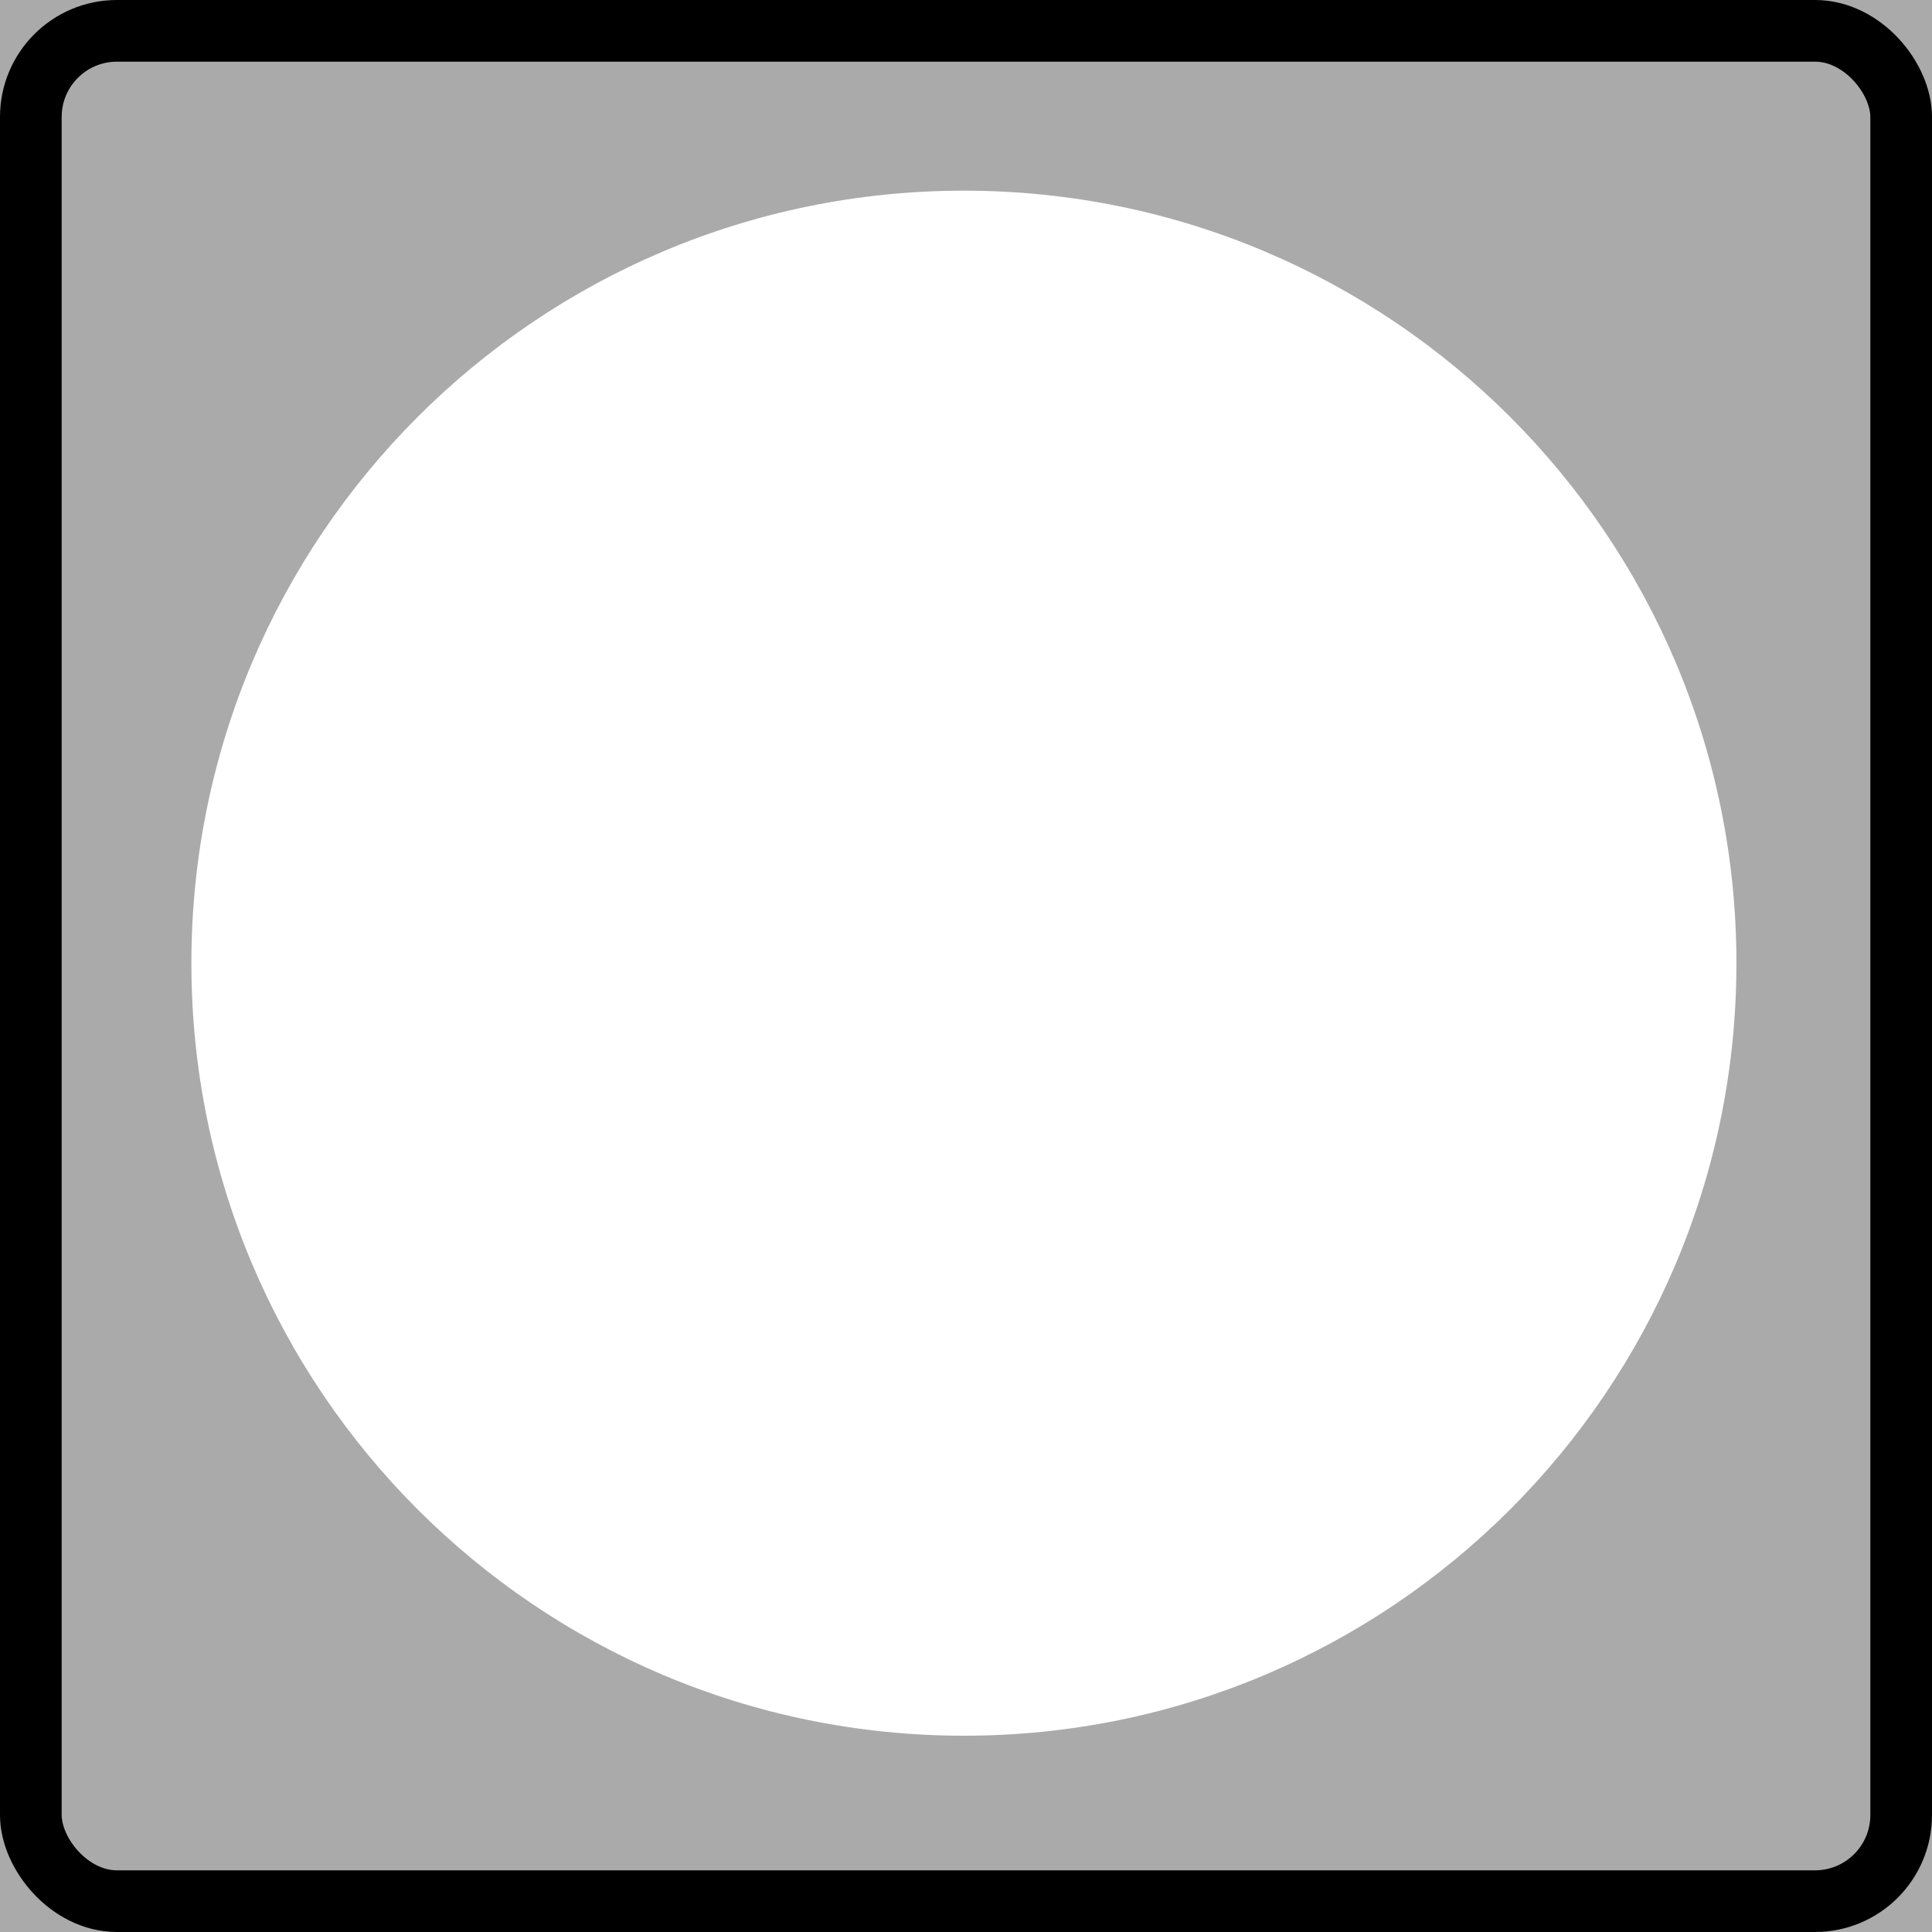<?xml version="1.0" encoding="UTF-8" standalone="no"?>
<!-- Created with Inkscape (http://www.inkscape.org/) -->

<svg
   xmlns:dc="http://purl.org/dc/elements/1.1/"
   xmlns:cc="http://creativecommons.org/ns#"
   xmlns:rdf="http://www.w3.org/1999/02/22-rdf-syntax-ns#"
   xmlns:svg="http://www.w3.org/2000/svg"
   xmlns="http://www.w3.org/2000/svg"
   xmlns:sodipodi="http://sodipodi.sourceforge.net/DTD/sodipodi-0.dtd"
   xmlns:inkscape="http://www.inkscape.org/namespaces/inkscape"
   width="100"
   height="100"
   id="svg2"
   version="1.1"
   inkscape:version="0.48.0 r9654"
   sodipodi:docname="light_box_white_piece_available_black.svg">
  <defs
     id="defs4" />
  <sodipodi:namedview
     id="base"
     pagecolor="#ffffff"
     bordercolor="#666666"
     borderopacity="1.0"
     inkscape:pageopacity="0.0"
     inkscape:pageshadow="2"
     inkscape:zoom="2.1813953"
     inkscape:cx="77.142857"
     inkscape:cy="40"
     inkscape:document-units="px"
     inkscape:current-layer="layer1"
     showgrid="false"
     fit-margin-top="0"
     fit-margin-left="0"
     fit-margin-right="0"
     fit-margin-bottom="0"
     inkscape:window-width="1280"
     inkscape:window-height="748"
     inkscape:window-x="0"
     inkscape:window-y="28"
     inkscape:window-maximized="1" />
  <g
     inkscape:label="Layer 1"
     inkscape:groupmode="layer"
     id="layer1"
     transform="translate(-186.356,-183.149)">
    <rect
       style="color:#000000;fill:#aaaaaa;fill-opacity:1;stroke:none;stroke-width:3.284;marker:none;visibility:visible;display:inline;overflow:visible;enable-background:accumulate"
       id="rect2985"
       width="100"
       height="100"
       x="186.356"
       y="183.149" />
    <g
       transform="translate(-94.365,-197.068)"
       id="layer1-0"
       inkscape:label="Layer 1">
      <path
         transform="matrix(0.933,0,0,0.933,24.055,26.678)"
         d="m 371.429,432.362 c 0,23.669 -19.188,42.857 -42.857,42.857 -23.669,0 -42.857,-19.188 -42.857,-42.857 0,-23.669 19.188,-42.857 42.857,-42.857 23.669,0 42.857,19.188 42.857,42.857 z"
         sodipodi:ry="42.857143"
         sodipodi:rx="42.857143"
         sodipodi:cy="432.36218"
         sodipodi:cx="328.57144"
         id="path2989"
         style="color:#000000;fill:#ffffff;fill-opacity:1;fill-rule:evenodd;stroke:none;stroke-width:10;marker:none;visibility:visible;display:inline;overflow:visible;enable-background:accumulate"
         sodipodi:type="arc" />
    </g>
    <rect
       style="color:#000000;fill:none;stroke:#000000;stroke-width:3.192;stroke-linecap:round;stroke-linejoin:round;stroke-miterlimit:4;stroke-opacity:1;stroke-dasharray:none;stroke-dashoffset:92.388;marker:none;visibility:visible;display:inline;overflow:visible;enable-background:accumulate"
       id="rect2986"
       width="96.808"
       height="96.808"
       x="187.952"
       y="184.745"
       ry="4.458" />
  </g>
</svg>
